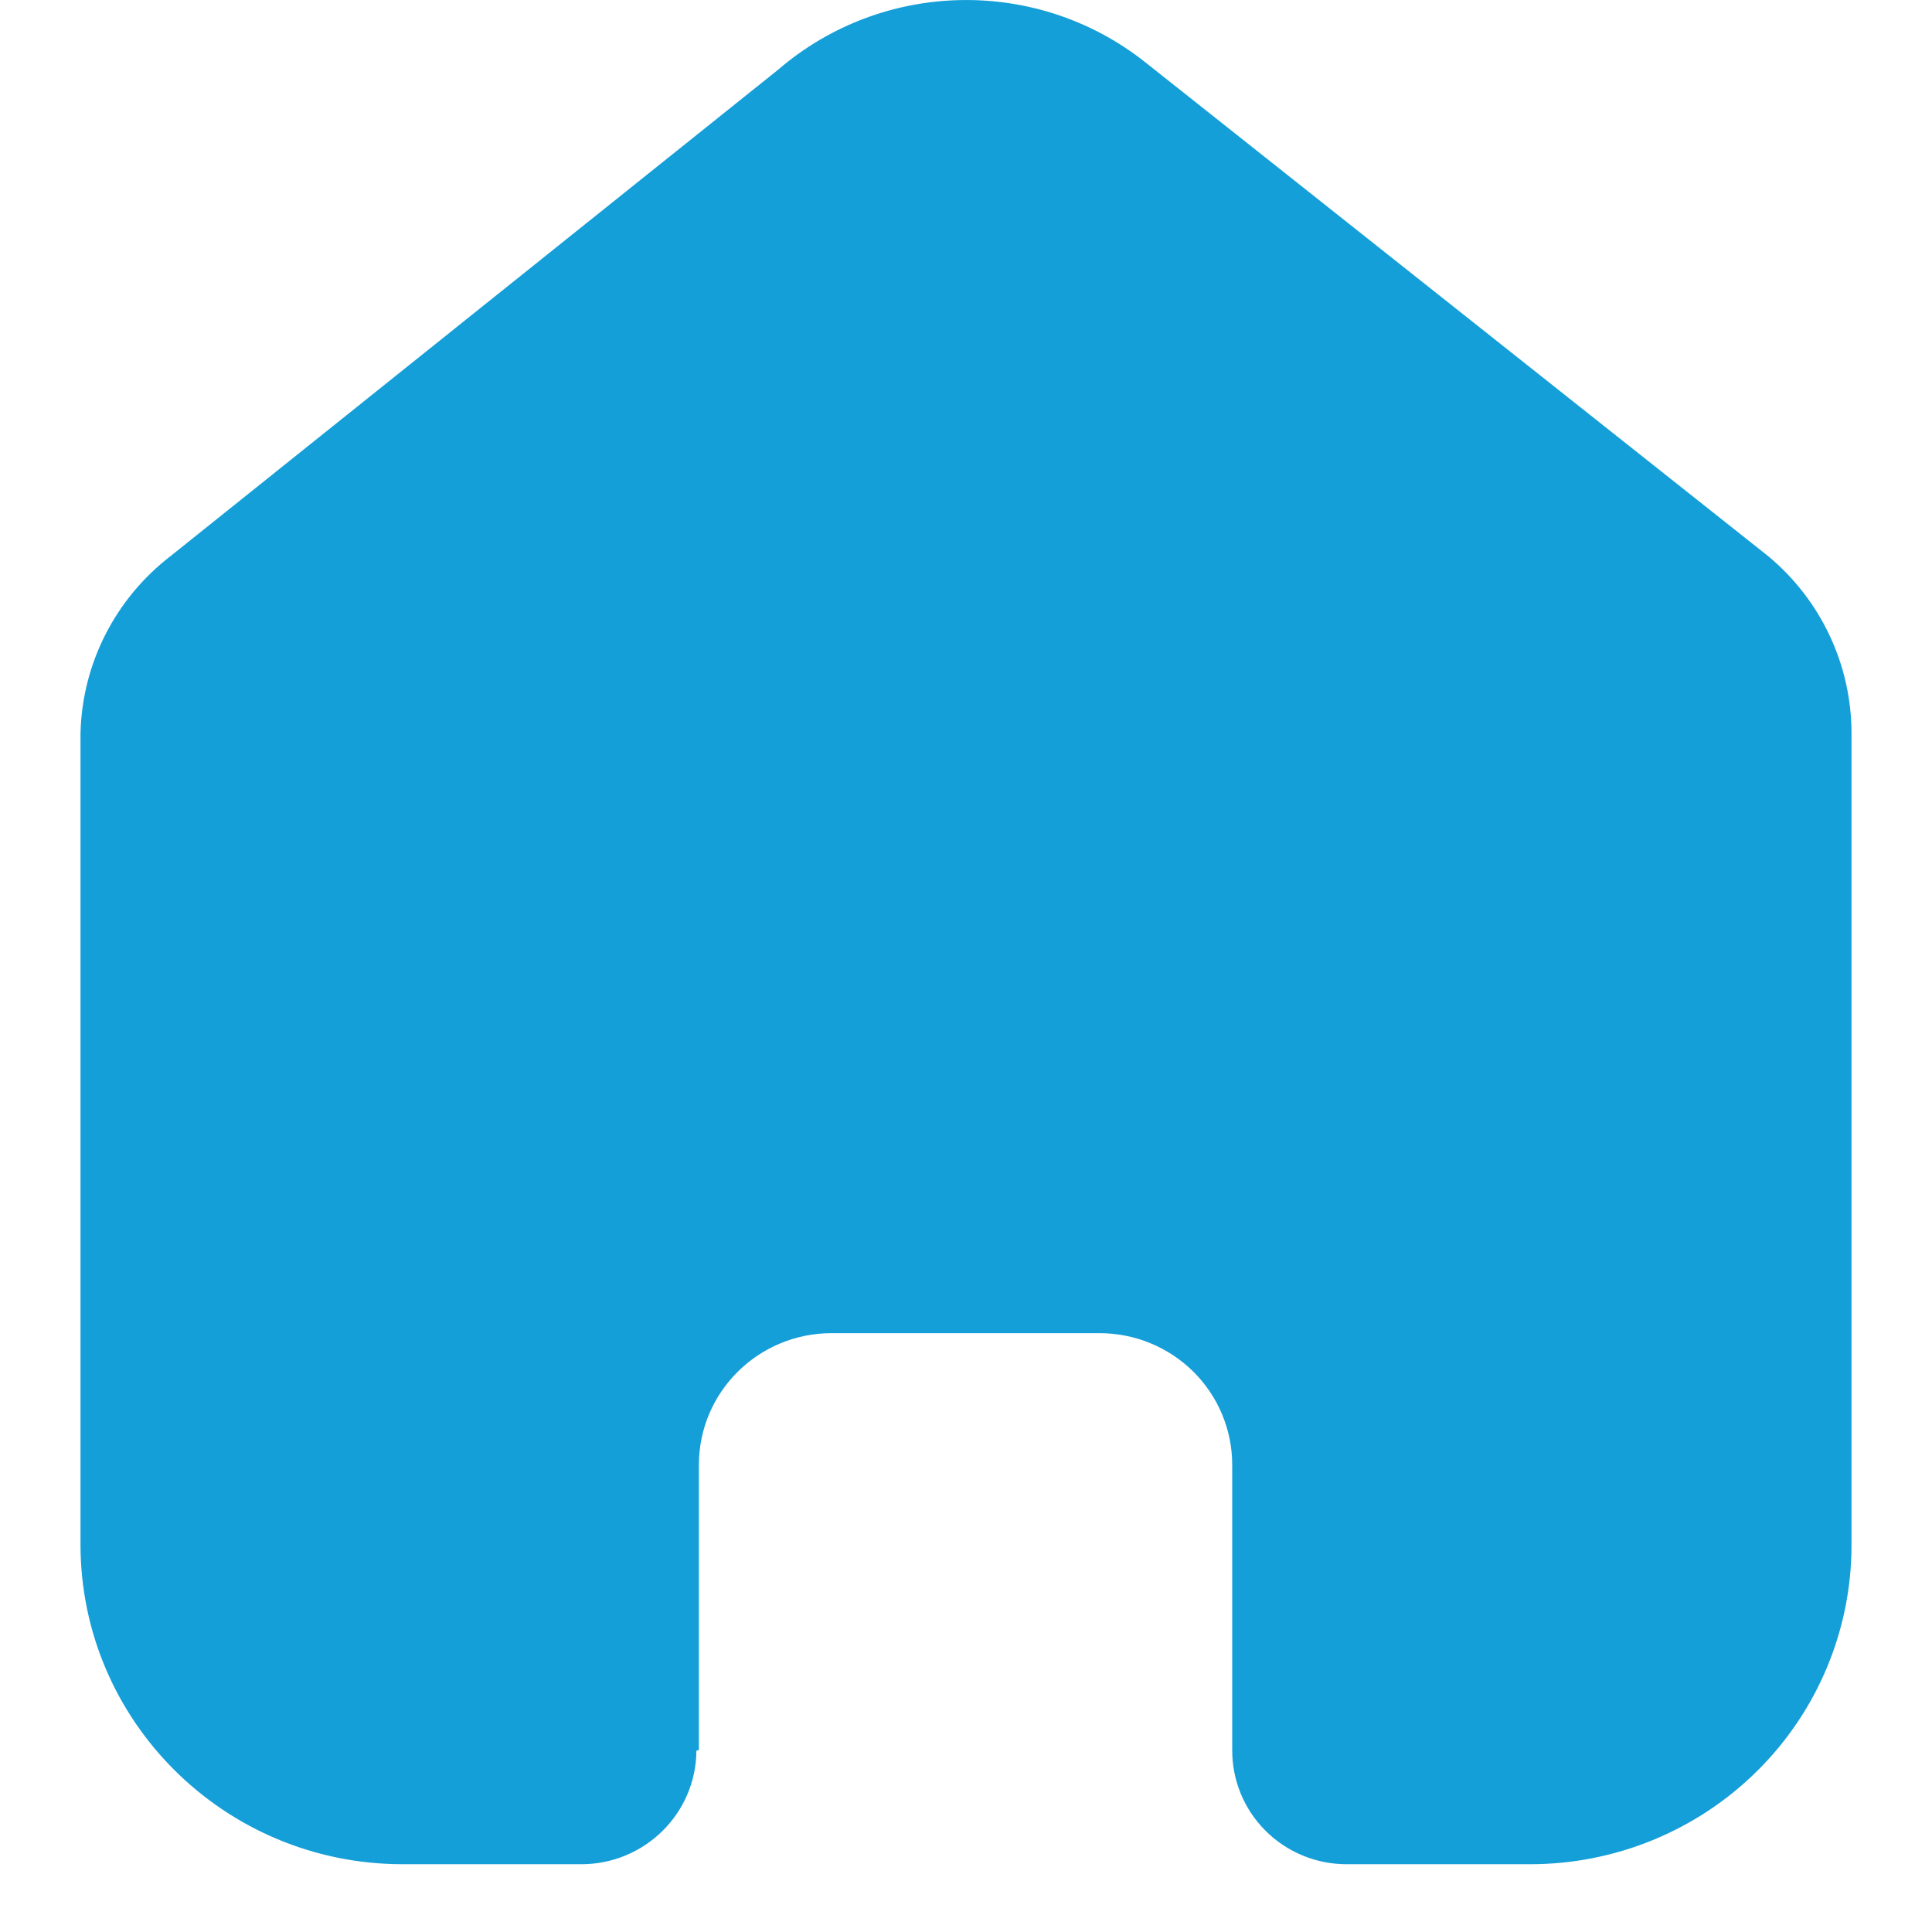 <svg width="24" height="24" viewBox="0 0 24 24" fill="none" xmlns="http://www.w3.org/2000/svg">
<path d="M8.682 21.738V18.197C8.682 17.293 9.42 16.561 10.331 16.561H13.659C14.096 16.561 14.515 16.733 14.825 17.04C15.134 17.347 15.307 17.763 15.307 18.197V21.738C15.305 22.113 15.453 22.475 15.72 22.741C15.986 23.008 16.349 23.158 16.728 23.158H18.998C20.059 23.161 21.077 22.744 21.827 22.001C22.578 21.258 23 20.248 23 19.195V9.109C23 8.259 22.62 7.452 21.963 6.907L14.239 0.783C12.896 -0.291 10.971 -0.256 9.667 0.865L2.12 6.907C1.432 7.436 1.02 8.245 1 9.109V19.185C1 21.379 2.792 23.158 5.002 23.158H7.221C8.007 23.158 8.646 22.528 8.651 21.748L8.682 21.738Z" fill="#149FD9"/>
</svg>
